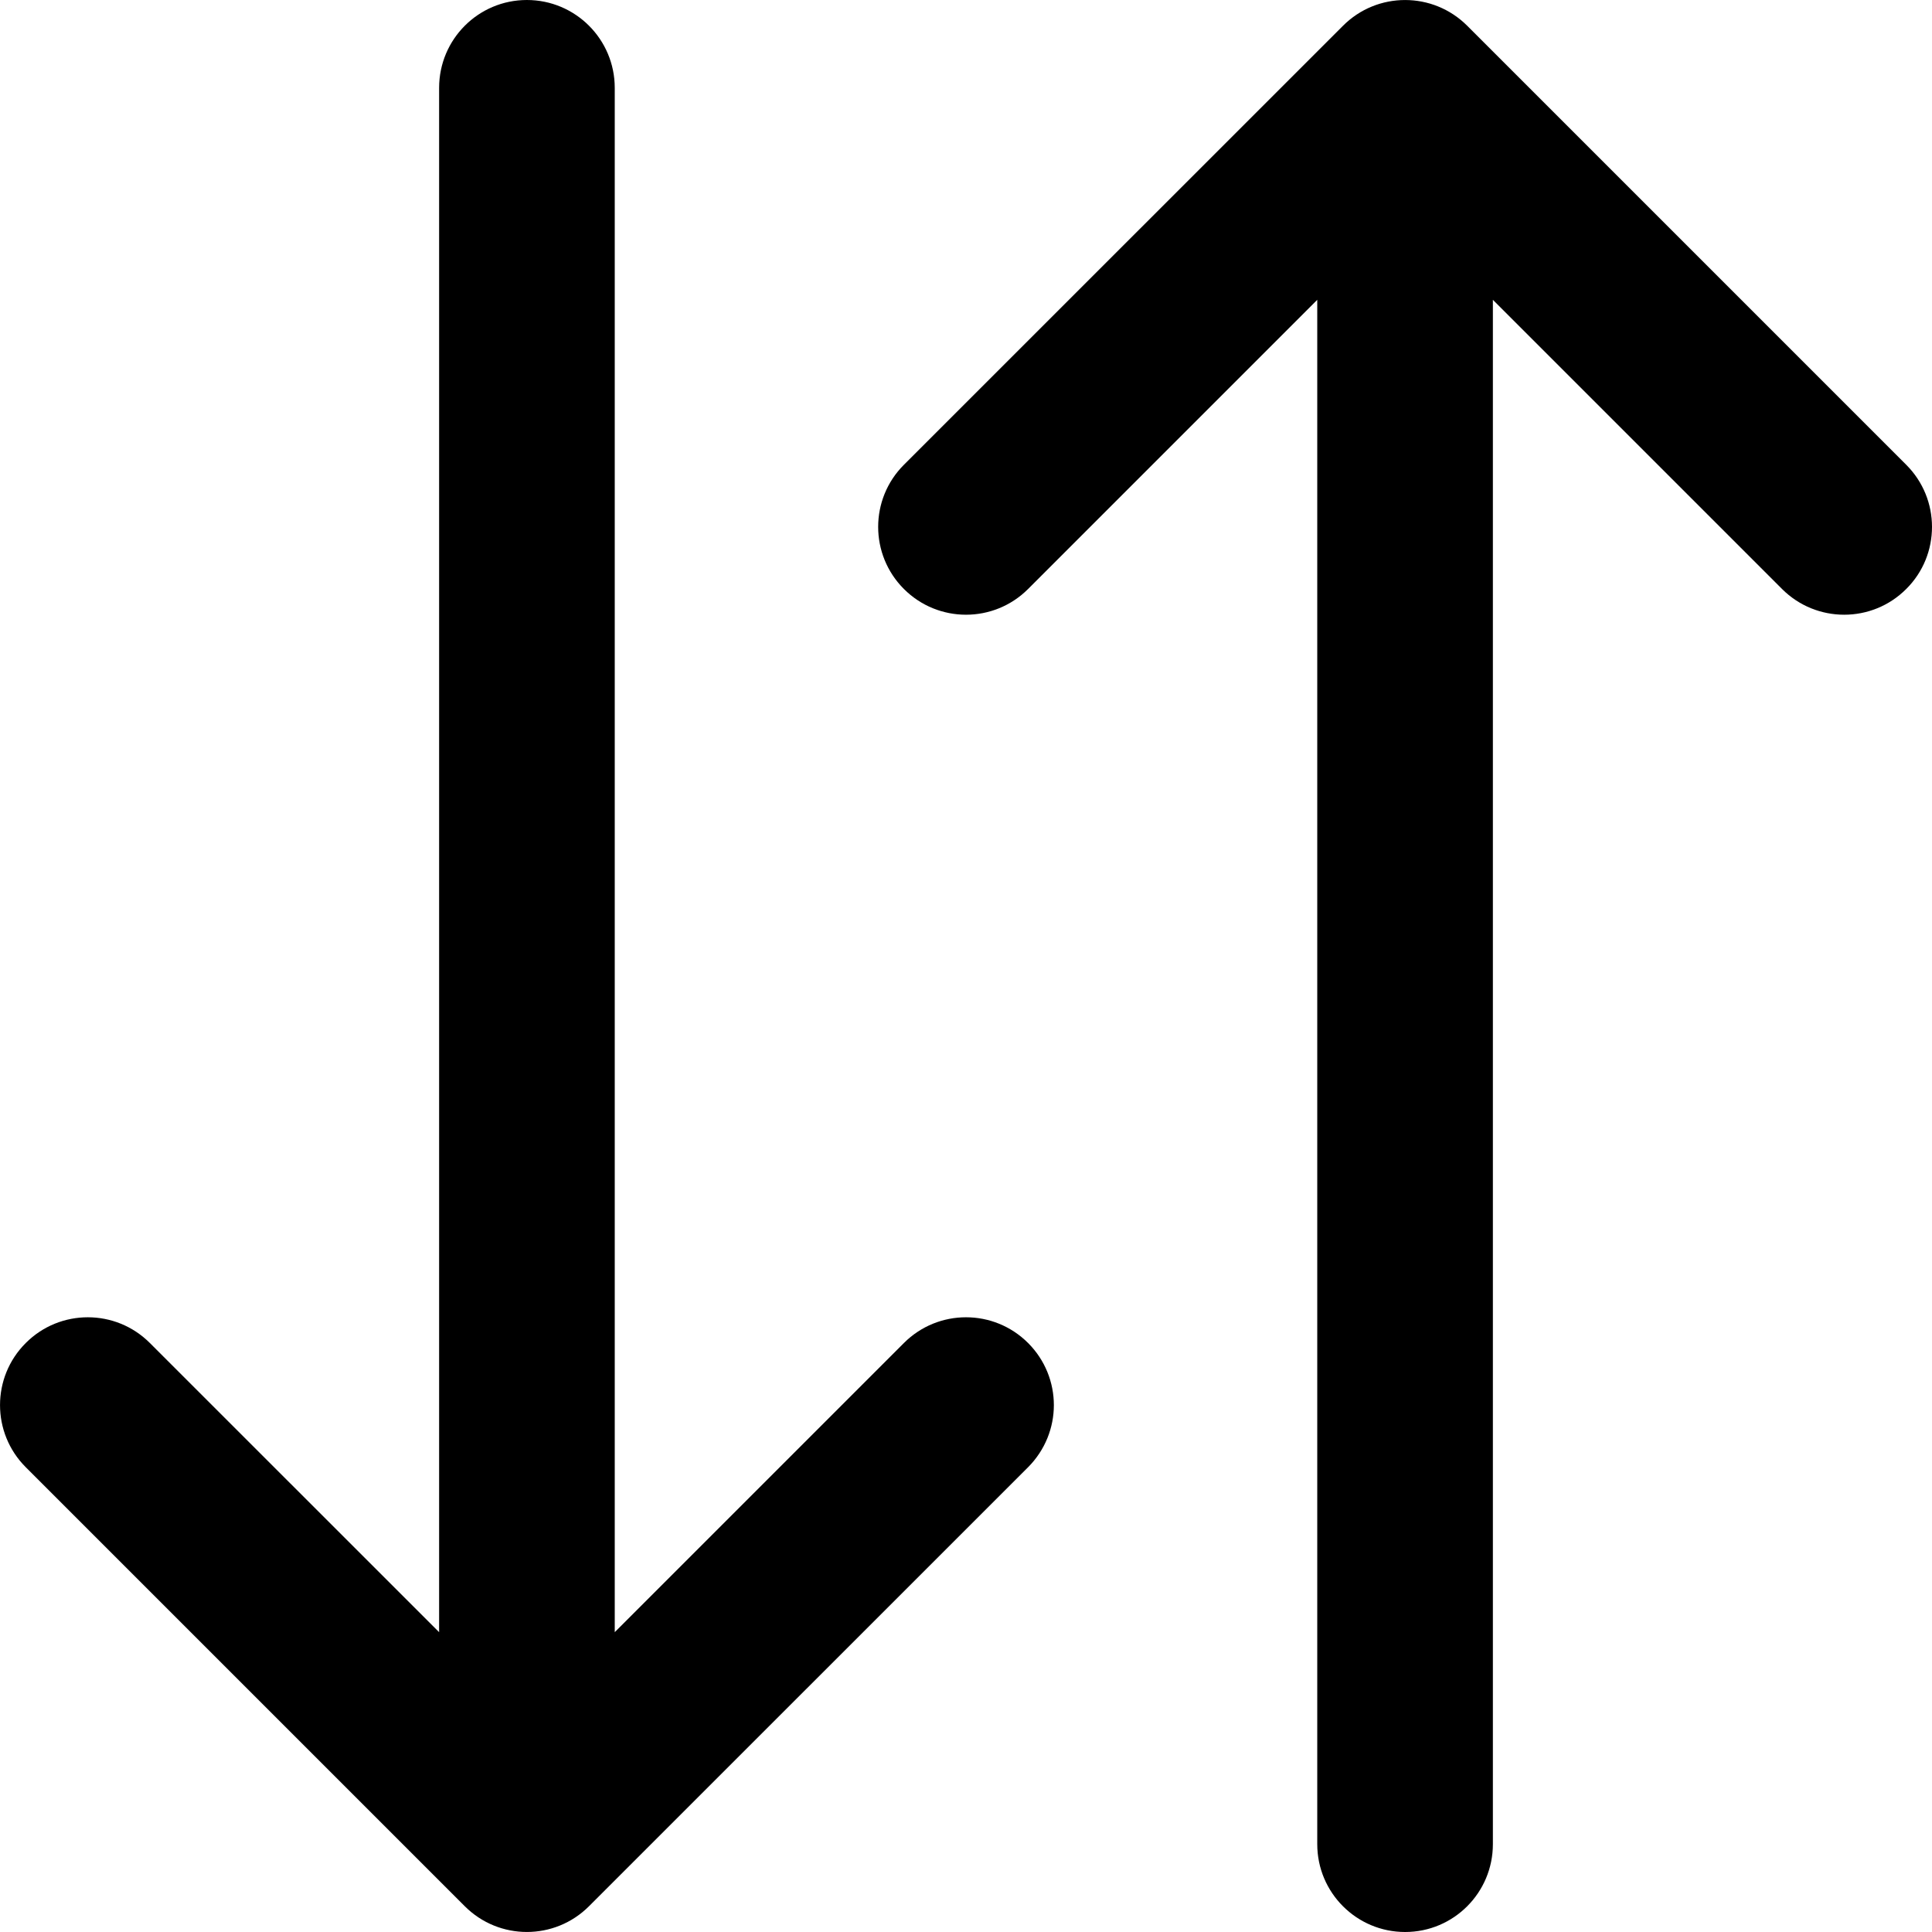 <svg width="21" height="21" viewBox="0 0 21 21" fill="none" xmlns="http://www.w3.org/2000/svg">
<path fill-rule="evenodd" clip-rule="evenodd" d="M4.773 17.741L4.773 0.955C4.773 0.427 5.2 -2.13465e-06 5.727 -2.1577e-06C6.254 -2.18074e-06 6.682 0.427 6.682 0.955L6.682 17.741L9.825 14.598C10.198 14.225 10.802 14.225 11.175 14.598C11.361 14.784 11.455 15.028 11.455 15.273C11.455 15.517 11.361 15.761 11.175 15.948L6.402 20.72C6.029 21.093 5.425 21.093 5.052 20.72L0.28 15.948C-0.093 15.575 -0.093 14.97 0.28 14.598C0.652 14.225 1.257 14.225 1.629 14.598L4.773 17.741ZM9.825 6.402C9.452 6.029 9.452 5.425 9.825 5.052L14.598 0.28C14.97 -0.093 15.575 -0.093 15.948 0.28L20.72 5.052C20.907 5.239 21 5.483 21 5.727C21 5.972 20.907 6.216 20.72 6.402C20.348 6.775 19.743 6.775 19.37 6.402L16.227 3.259L16.227 20.045C16.227 20.573 15.8 21 15.273 21C14.746 21 14.318 20.573 14.318 20.045L14.318 3.259L11.175 6.402C10.802 6.775 10.198 6.775 9.825 6.402Z" fill="black"/>
</svg>
